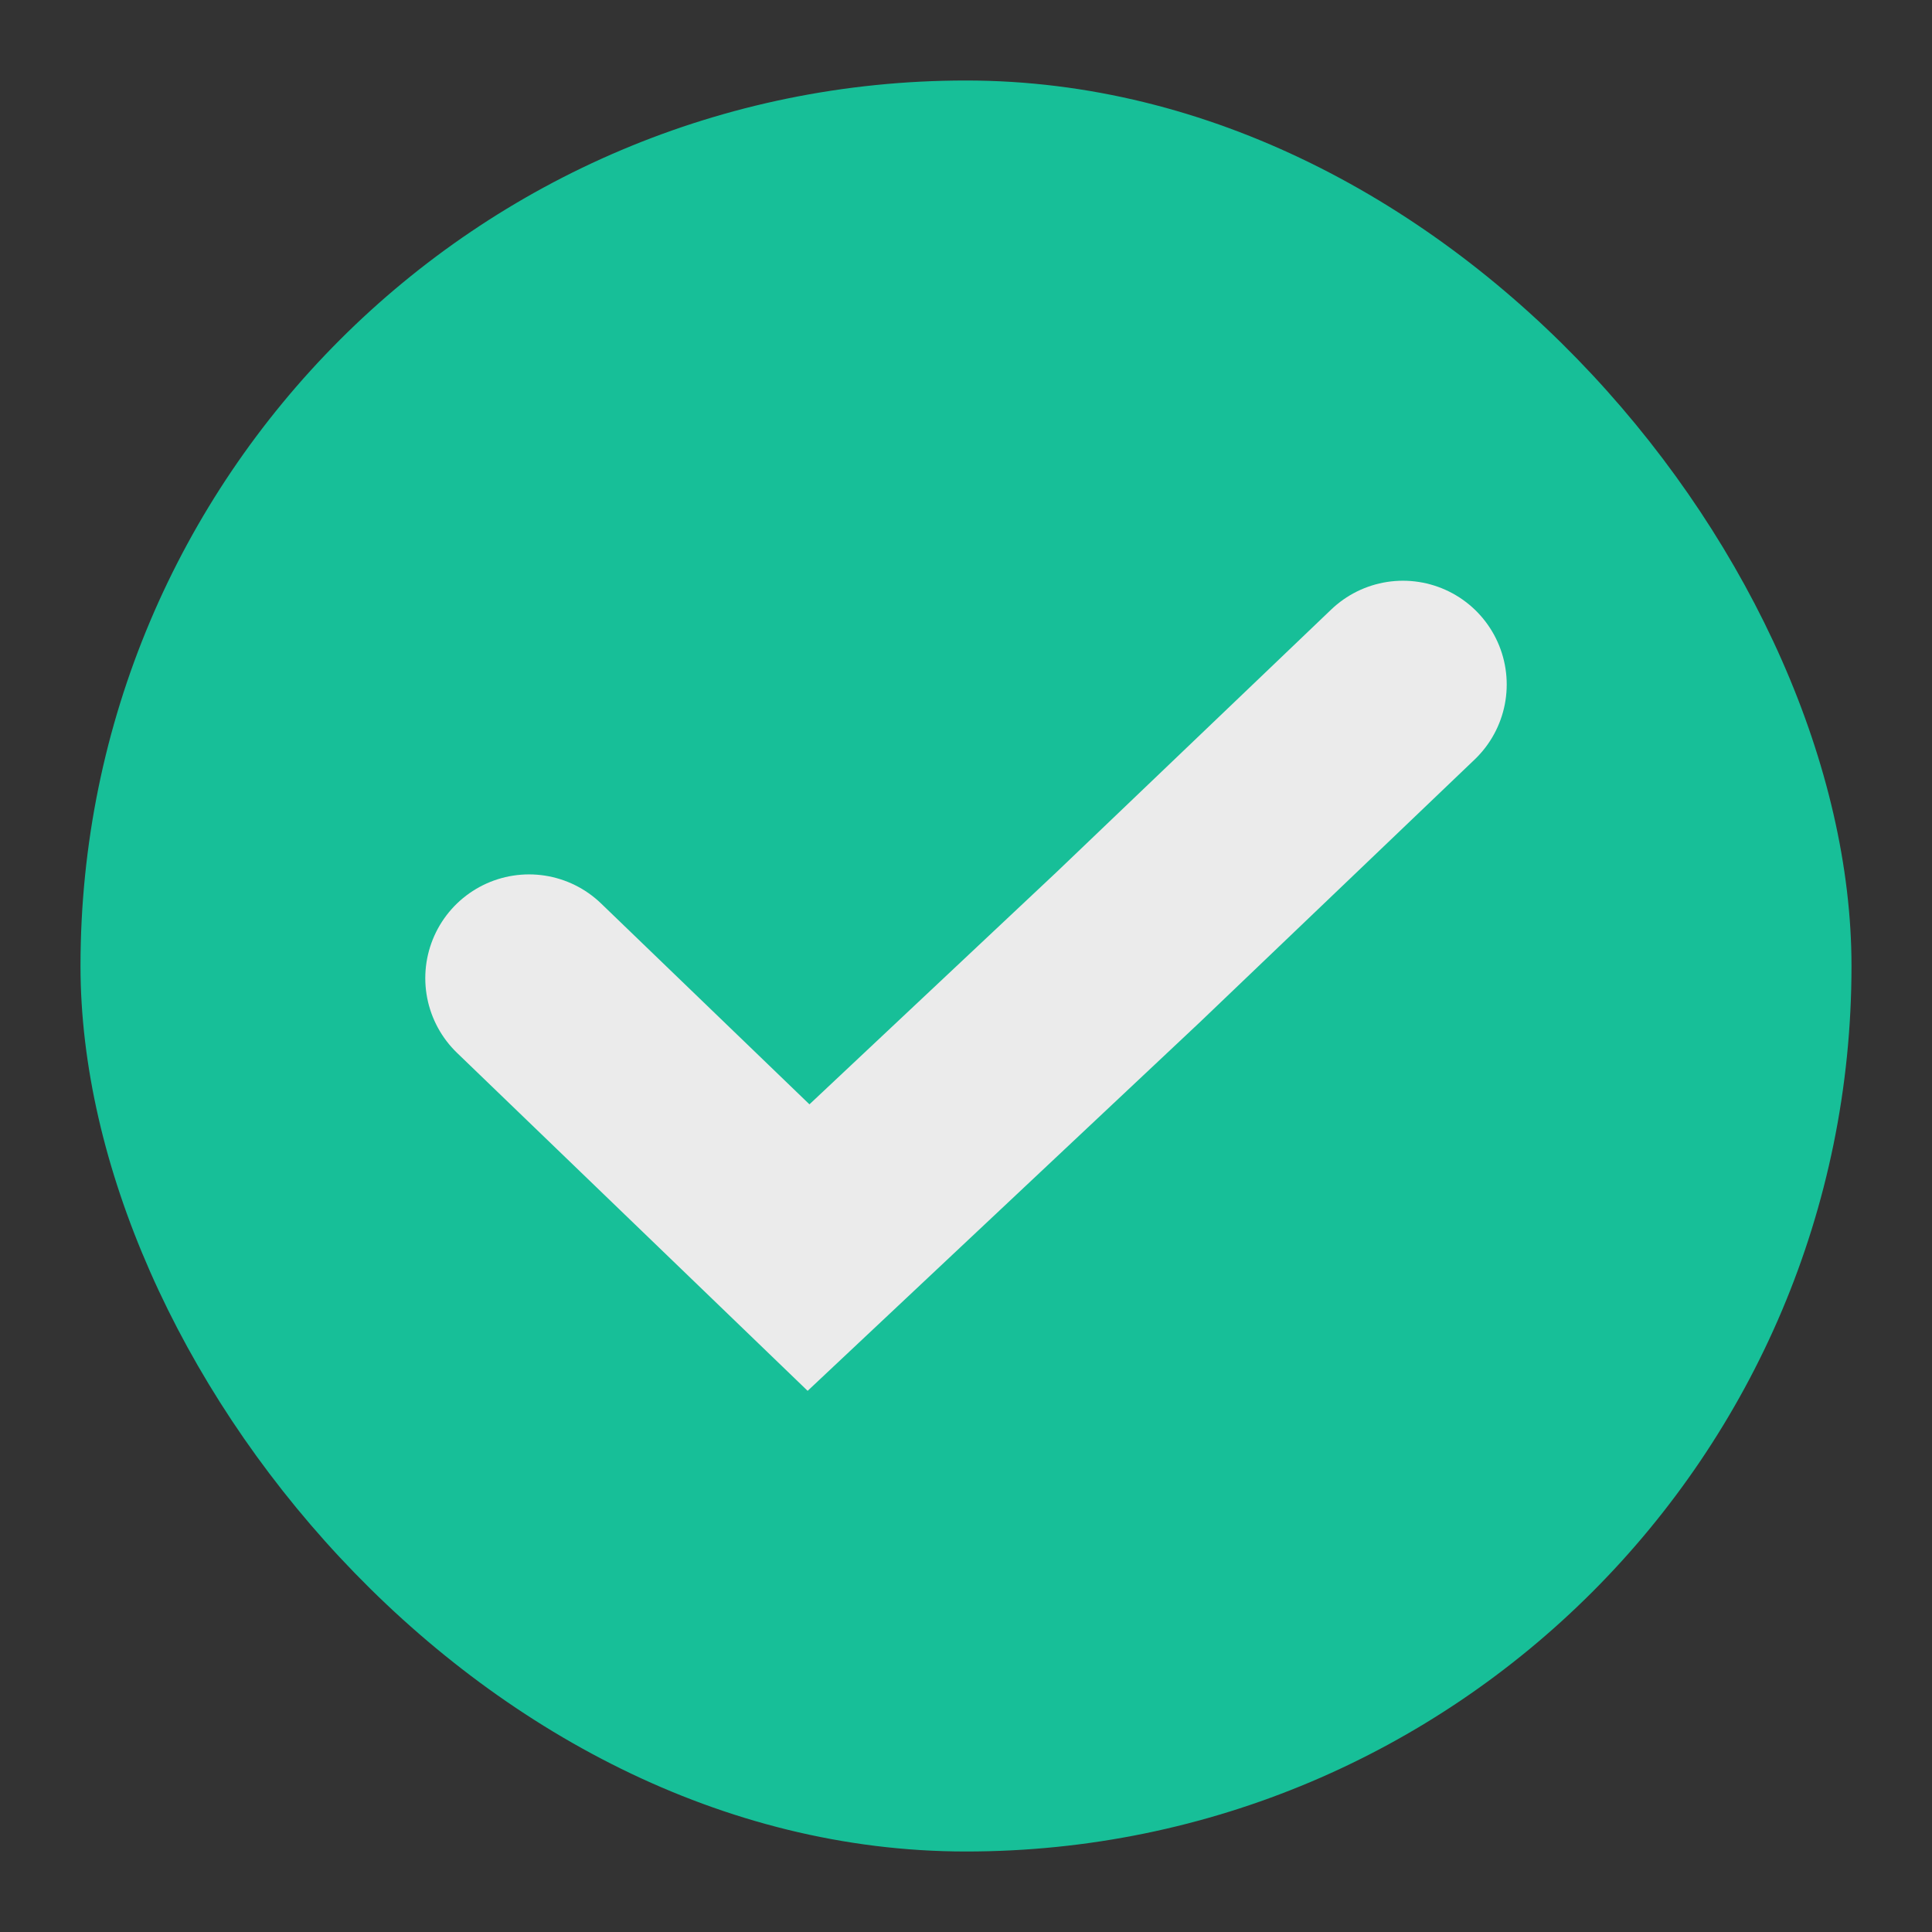 <svg width="24" height="24" viewBox="0 0 24 24" fill="none" xmlns="http://www.w3.org/2000/svg">
<rect x="0" y="0" width="24" height="24" fill="#333333" stroke="none"/>
<g id="icon/alert">
<rect id="Rectangle 1396" x="1" y="1" width="22" height="22" rx="11" fill="#17BF98"/>
<path id="&#237;&#140;&#168;&#236;&#138;&#164; 44913" d="M6.572 12.151L10.044 15.498L14.016 11.765L17.428 8.503" stroke="#EBEBEB" stroke-width="2.578" stroke-linecap="round"/>
</g>
</svg>
